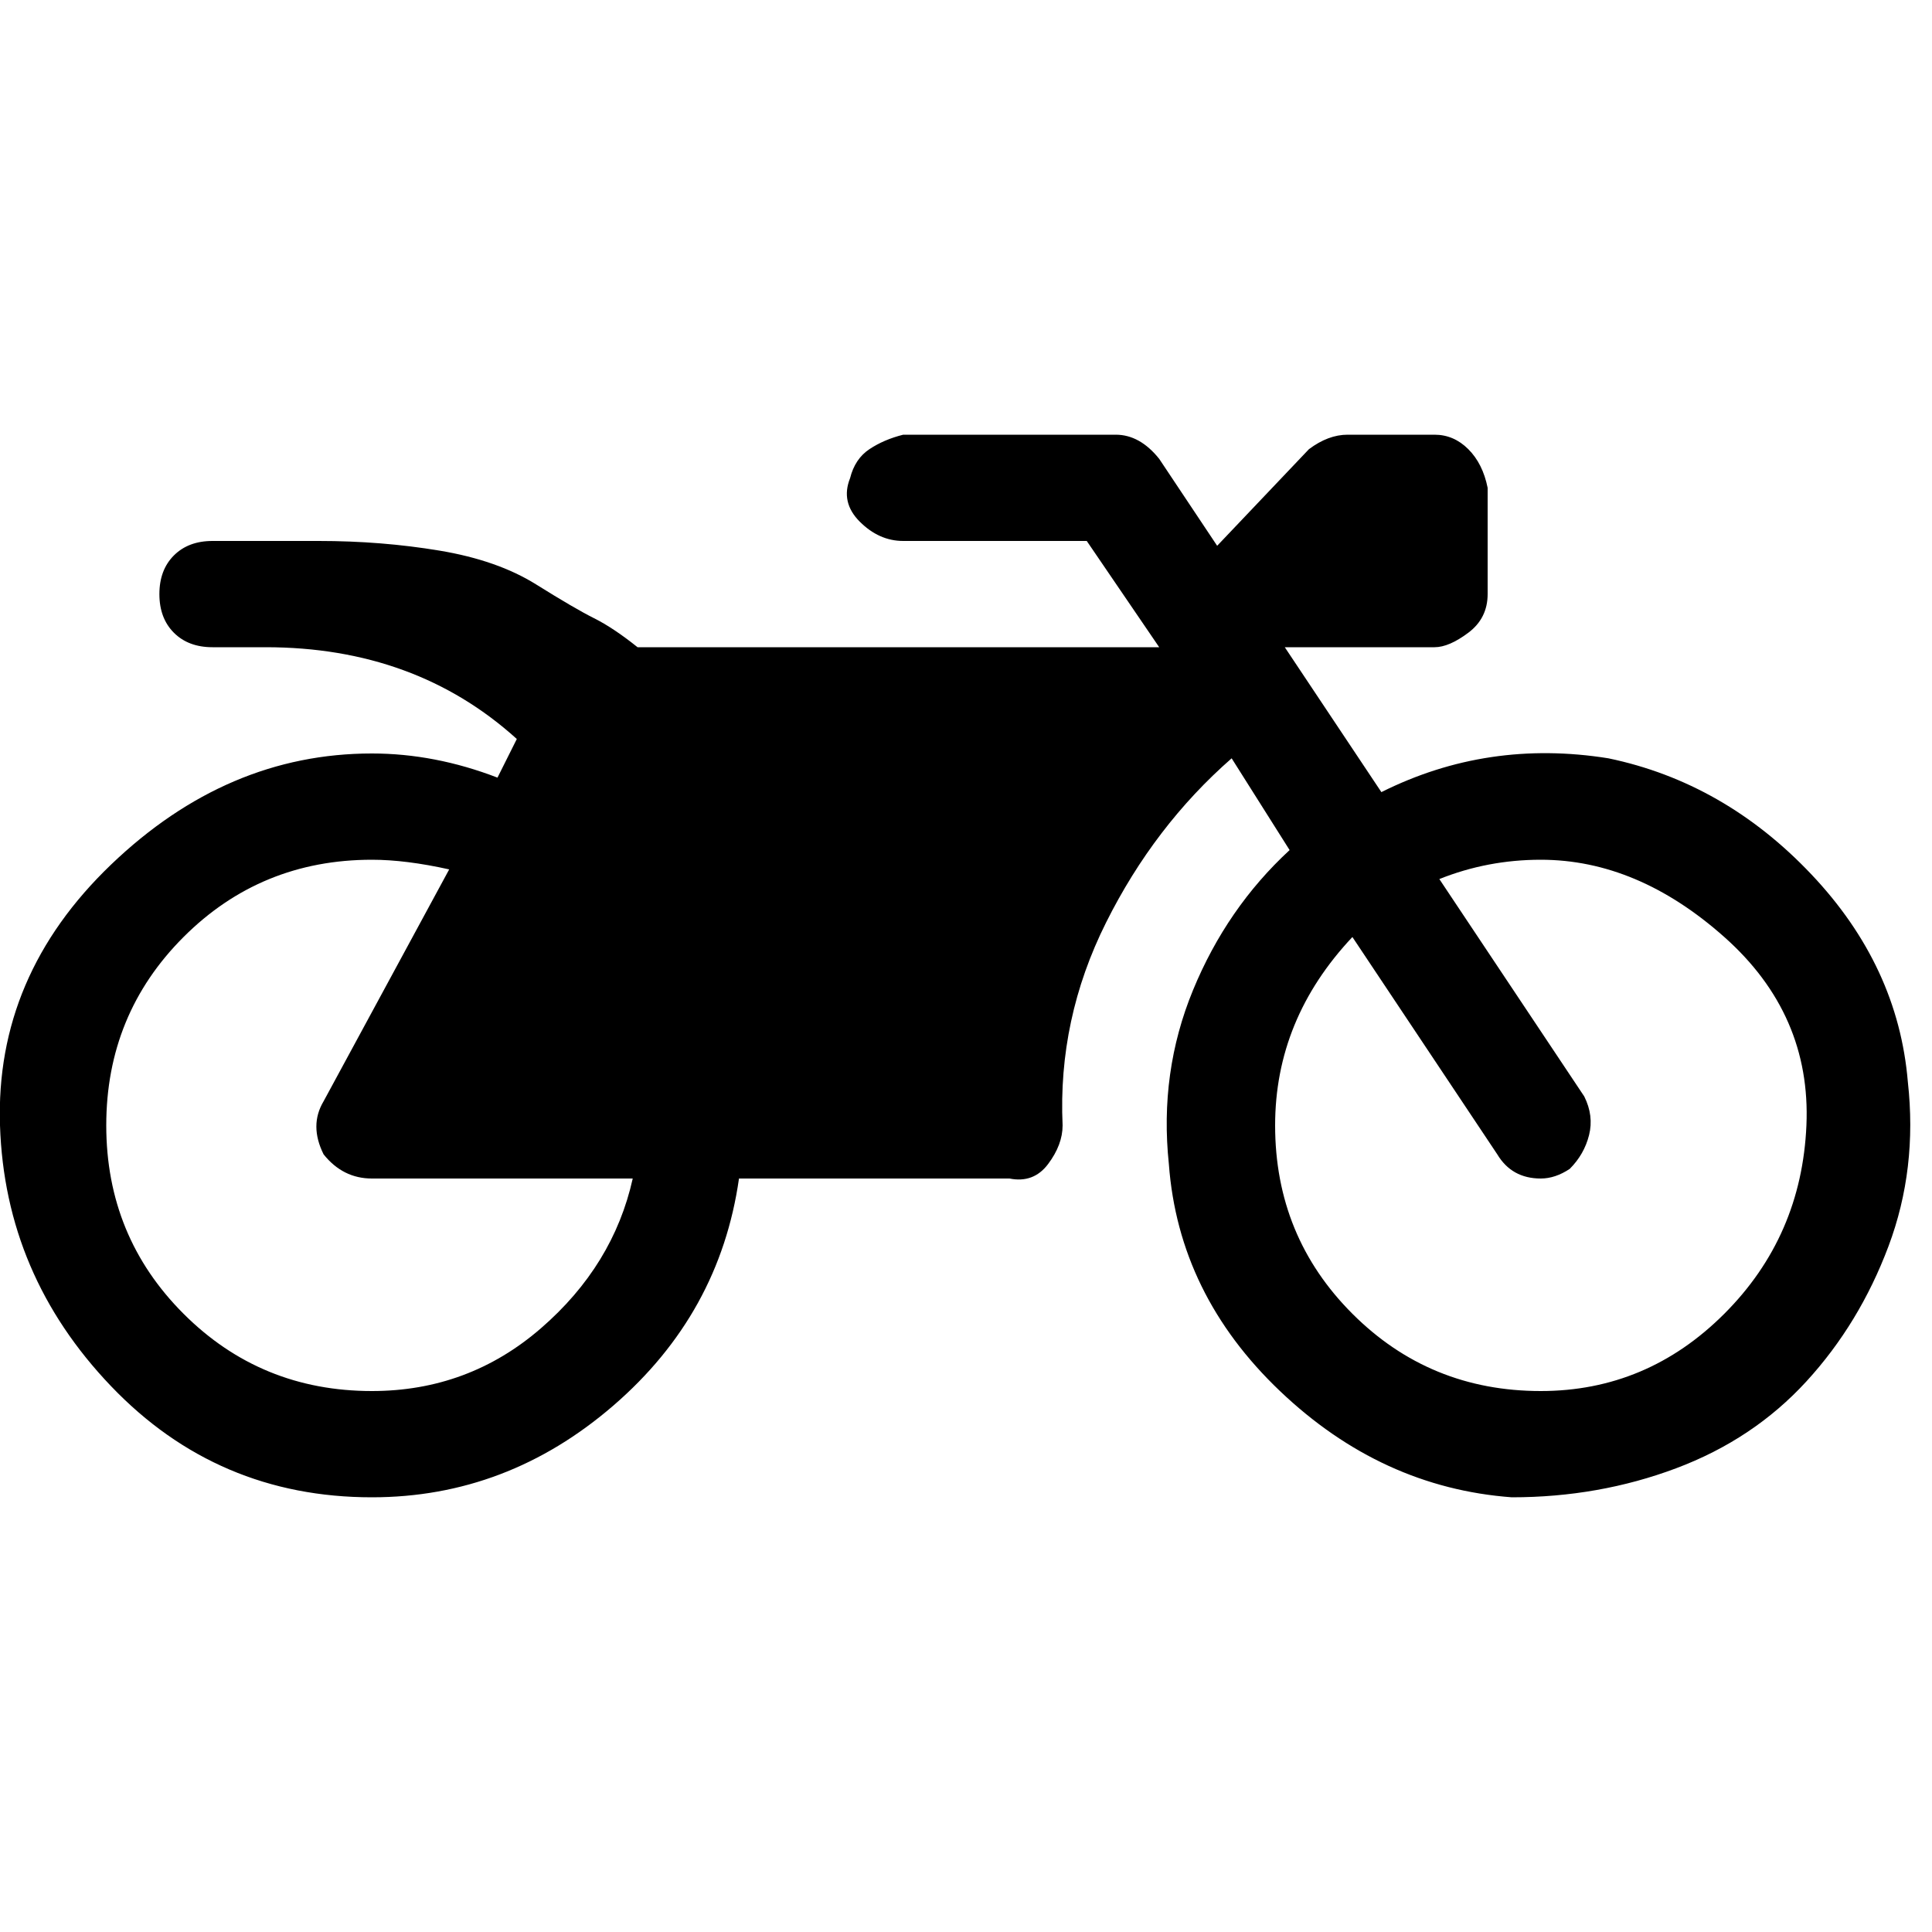 <svg xmlns="http://www.w3.org/2000/svg" width="40" height="40" viewBox="0 0 40 40"><path d="M39.5 22.4q.2 1.8-.4 3.4t-1.7 2.8-2.7 1.8-3.4.6q-2.7-.2-4.8-2.2t-2.3-4.7q-.2-1.9.5-3.6t2-2.9l-1.2-1.9q-1.6 1.4-2.6 3.4t-.9 4.2q0 .4-.3.8t-.8.3h-5.6q-.4 2.8-2.6 4.7t-5 1.9q-3.2 0-5.4-2.3T0 23.3t2.3-5.4 5.4-2.3q1.3 0 2.6.5l.4-.8q-2.1-1.9-5.2-1.9H4.4q-.5 0-.8-.3t-.3-.8.3-.8.8-.3h2.2q1.3 0 2.5.2t2 .7 1.2.7.9.6H24l-1.5-2.2h-3.8q-.5 0-.9-.4t-.2-.9q.1-.4.4-.6t.7-.3h4.4q.5 0 .9.5l1.2 1.8 1.9-2q.4-.3.8-.3h1.8q.4 0 .7.3t.4.8v2.2q0 .5-.4.8t-.7.3h-3.1l2 3q2.2-1.1 4.7-.7 2.4.5 4.2 2.4t2 4.3zM7.7 28.8q2 0 3.5-1.3t1.9-3.1H7.7q-.6 0-1-.5-.3-.6 0-1.1L9.3 18q-.9-.2-1.6-.2-2.3 0-3.9 1.6t-1.6 3.9 1.6 3.9 3.9 1.6zm24.2 0q2.2 0 3.8-1.6t1.7-3.9-1.7-3.9-3.8-1.6q-1.1 0-2.1.4l3 4.5q.2.4.1.8t-.4.7q-.3.2-.6.2-.6 0-.9-.5l-3-4.5q-1.6 1.7-1.6 3.9 0 2.3 1.6 3.9t3.9 1.6z"/></svg>